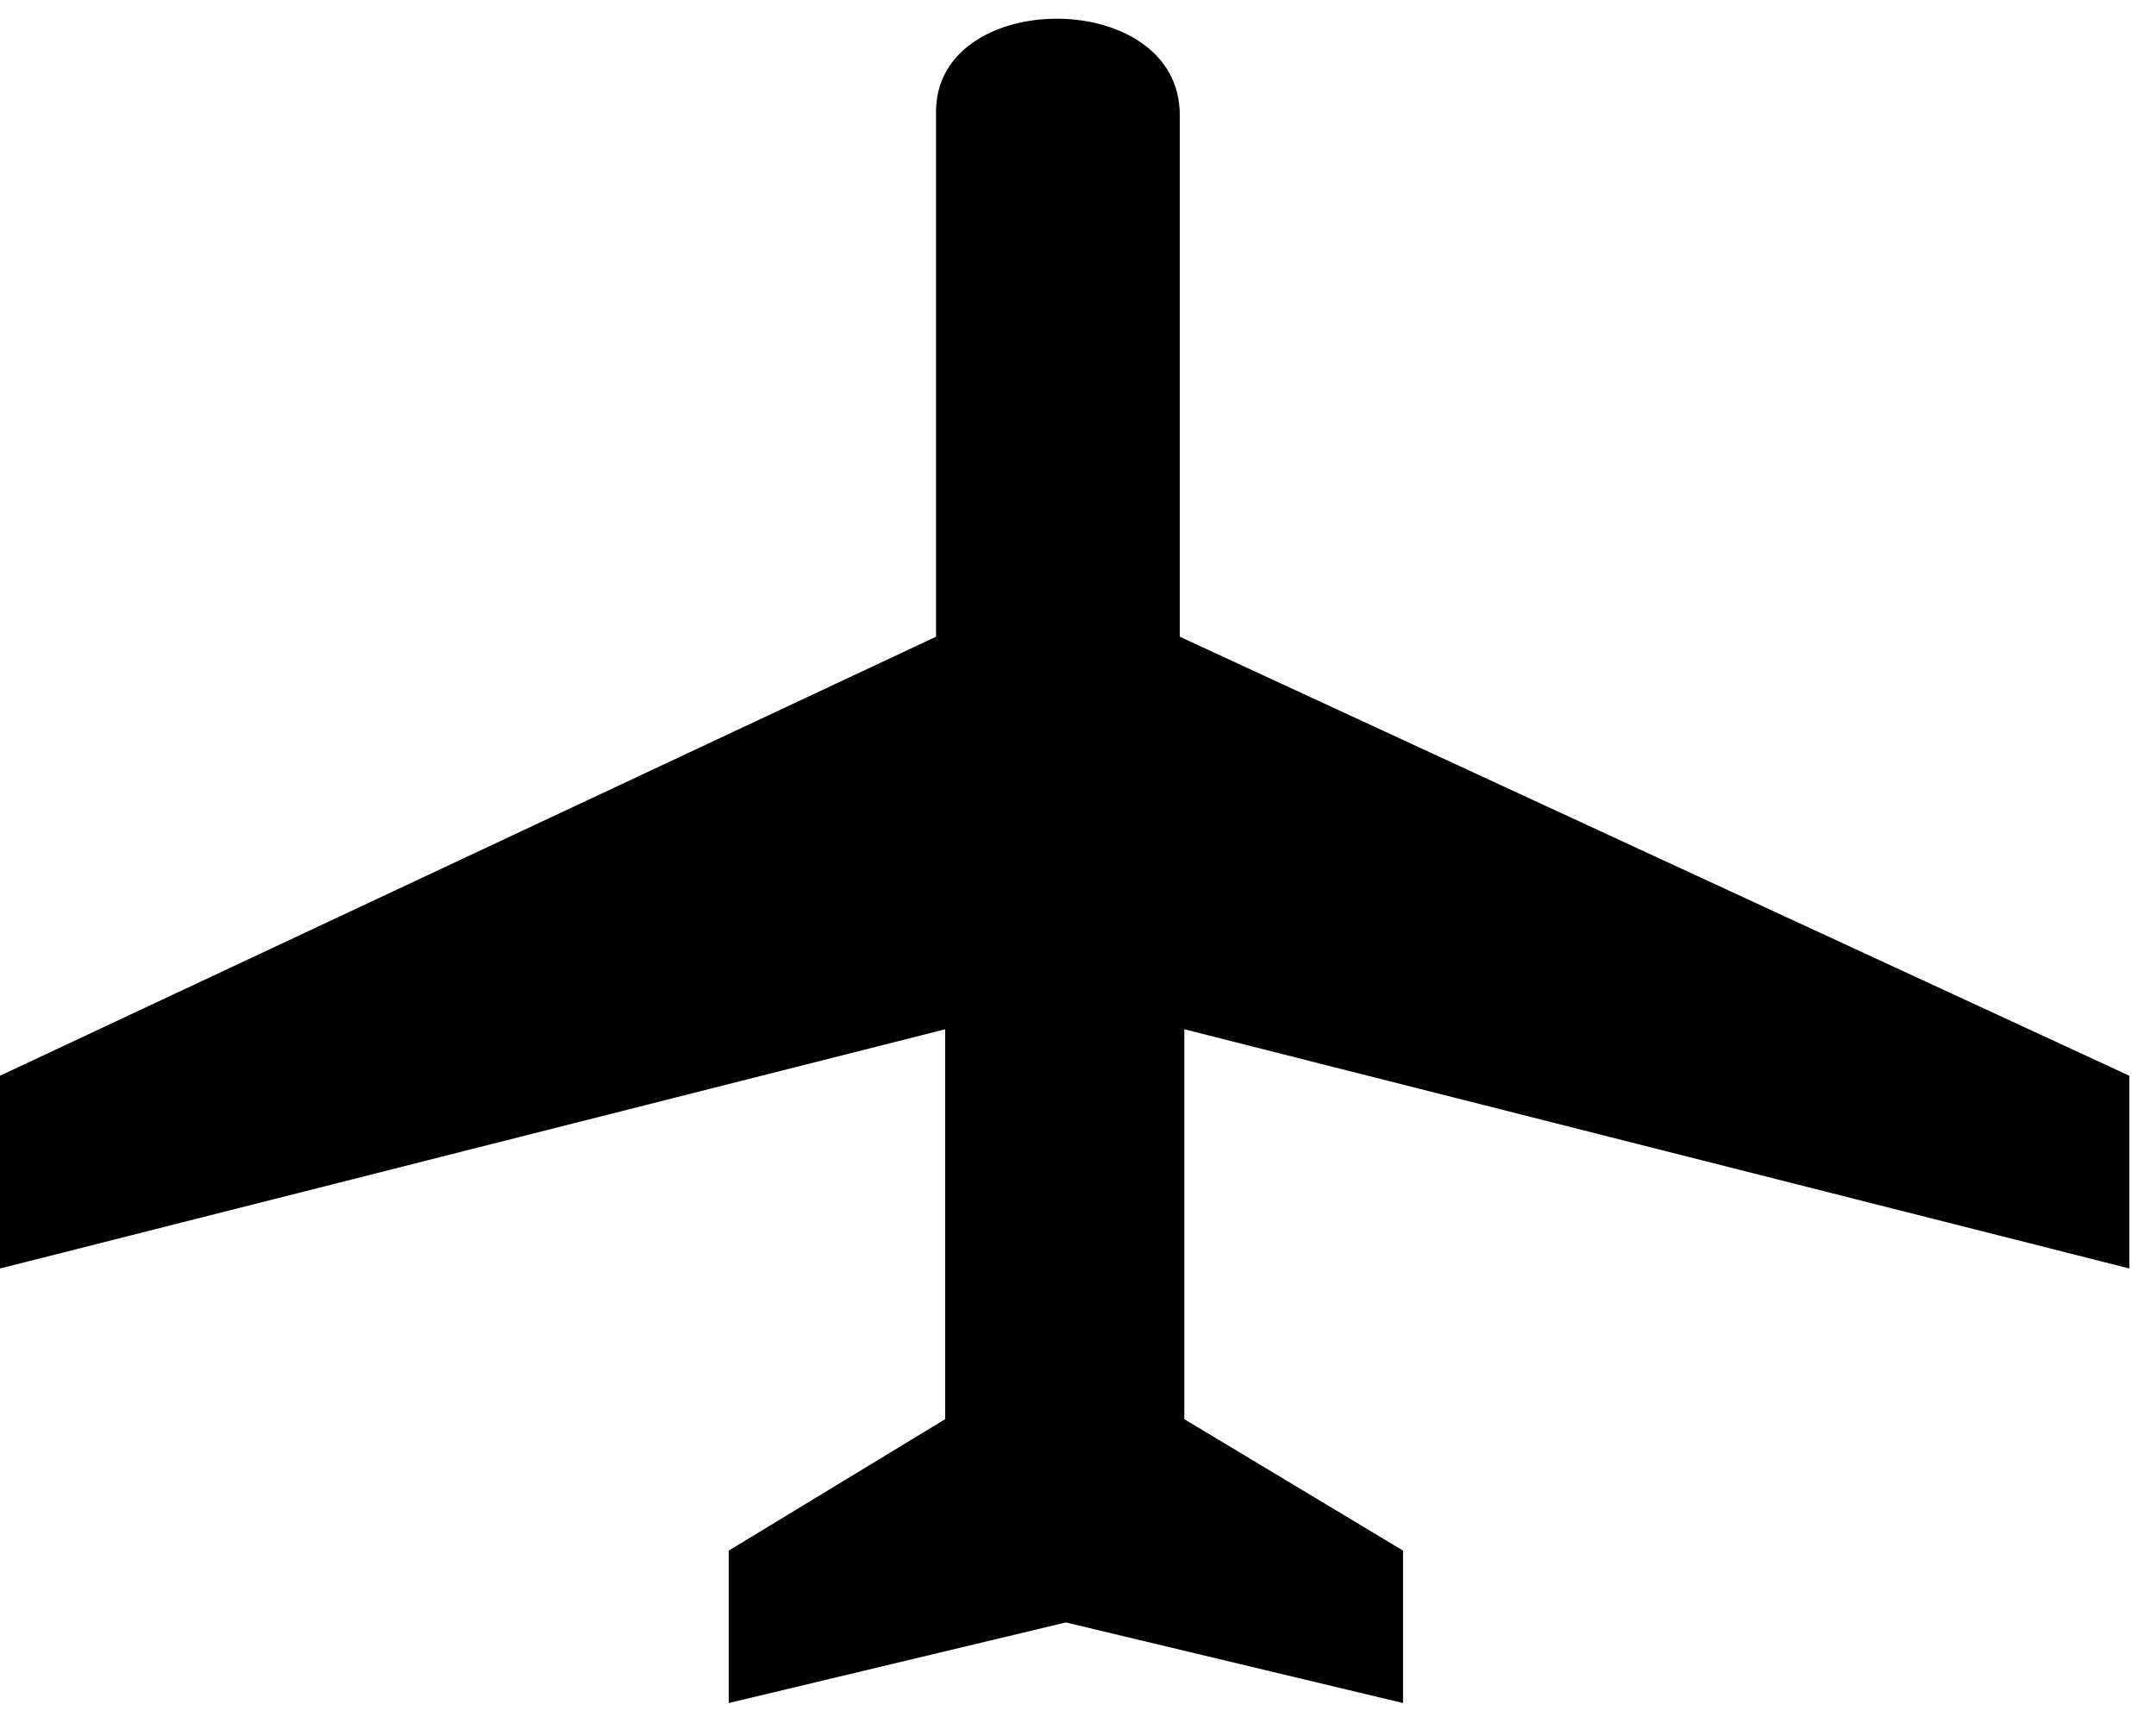 <svg width="54" height="43" viewBox="0 0 54 43" fill="none" xmlns="http://www.w3.org/2000/svg">
<path d="M23.444 2.793C23.451 -0.321 29.553 -0.321 29.549 2.881V15.948L53.333 26.944V31.772L29.663 25.78V35.546L35.141 38.838V42.656L26.697 40.637L18.252 42.656V38.838L23.673 35.546V25.78L0 31.772V26.944L23.444 15.948V2.793Z" fill="black"/>
</svg>
